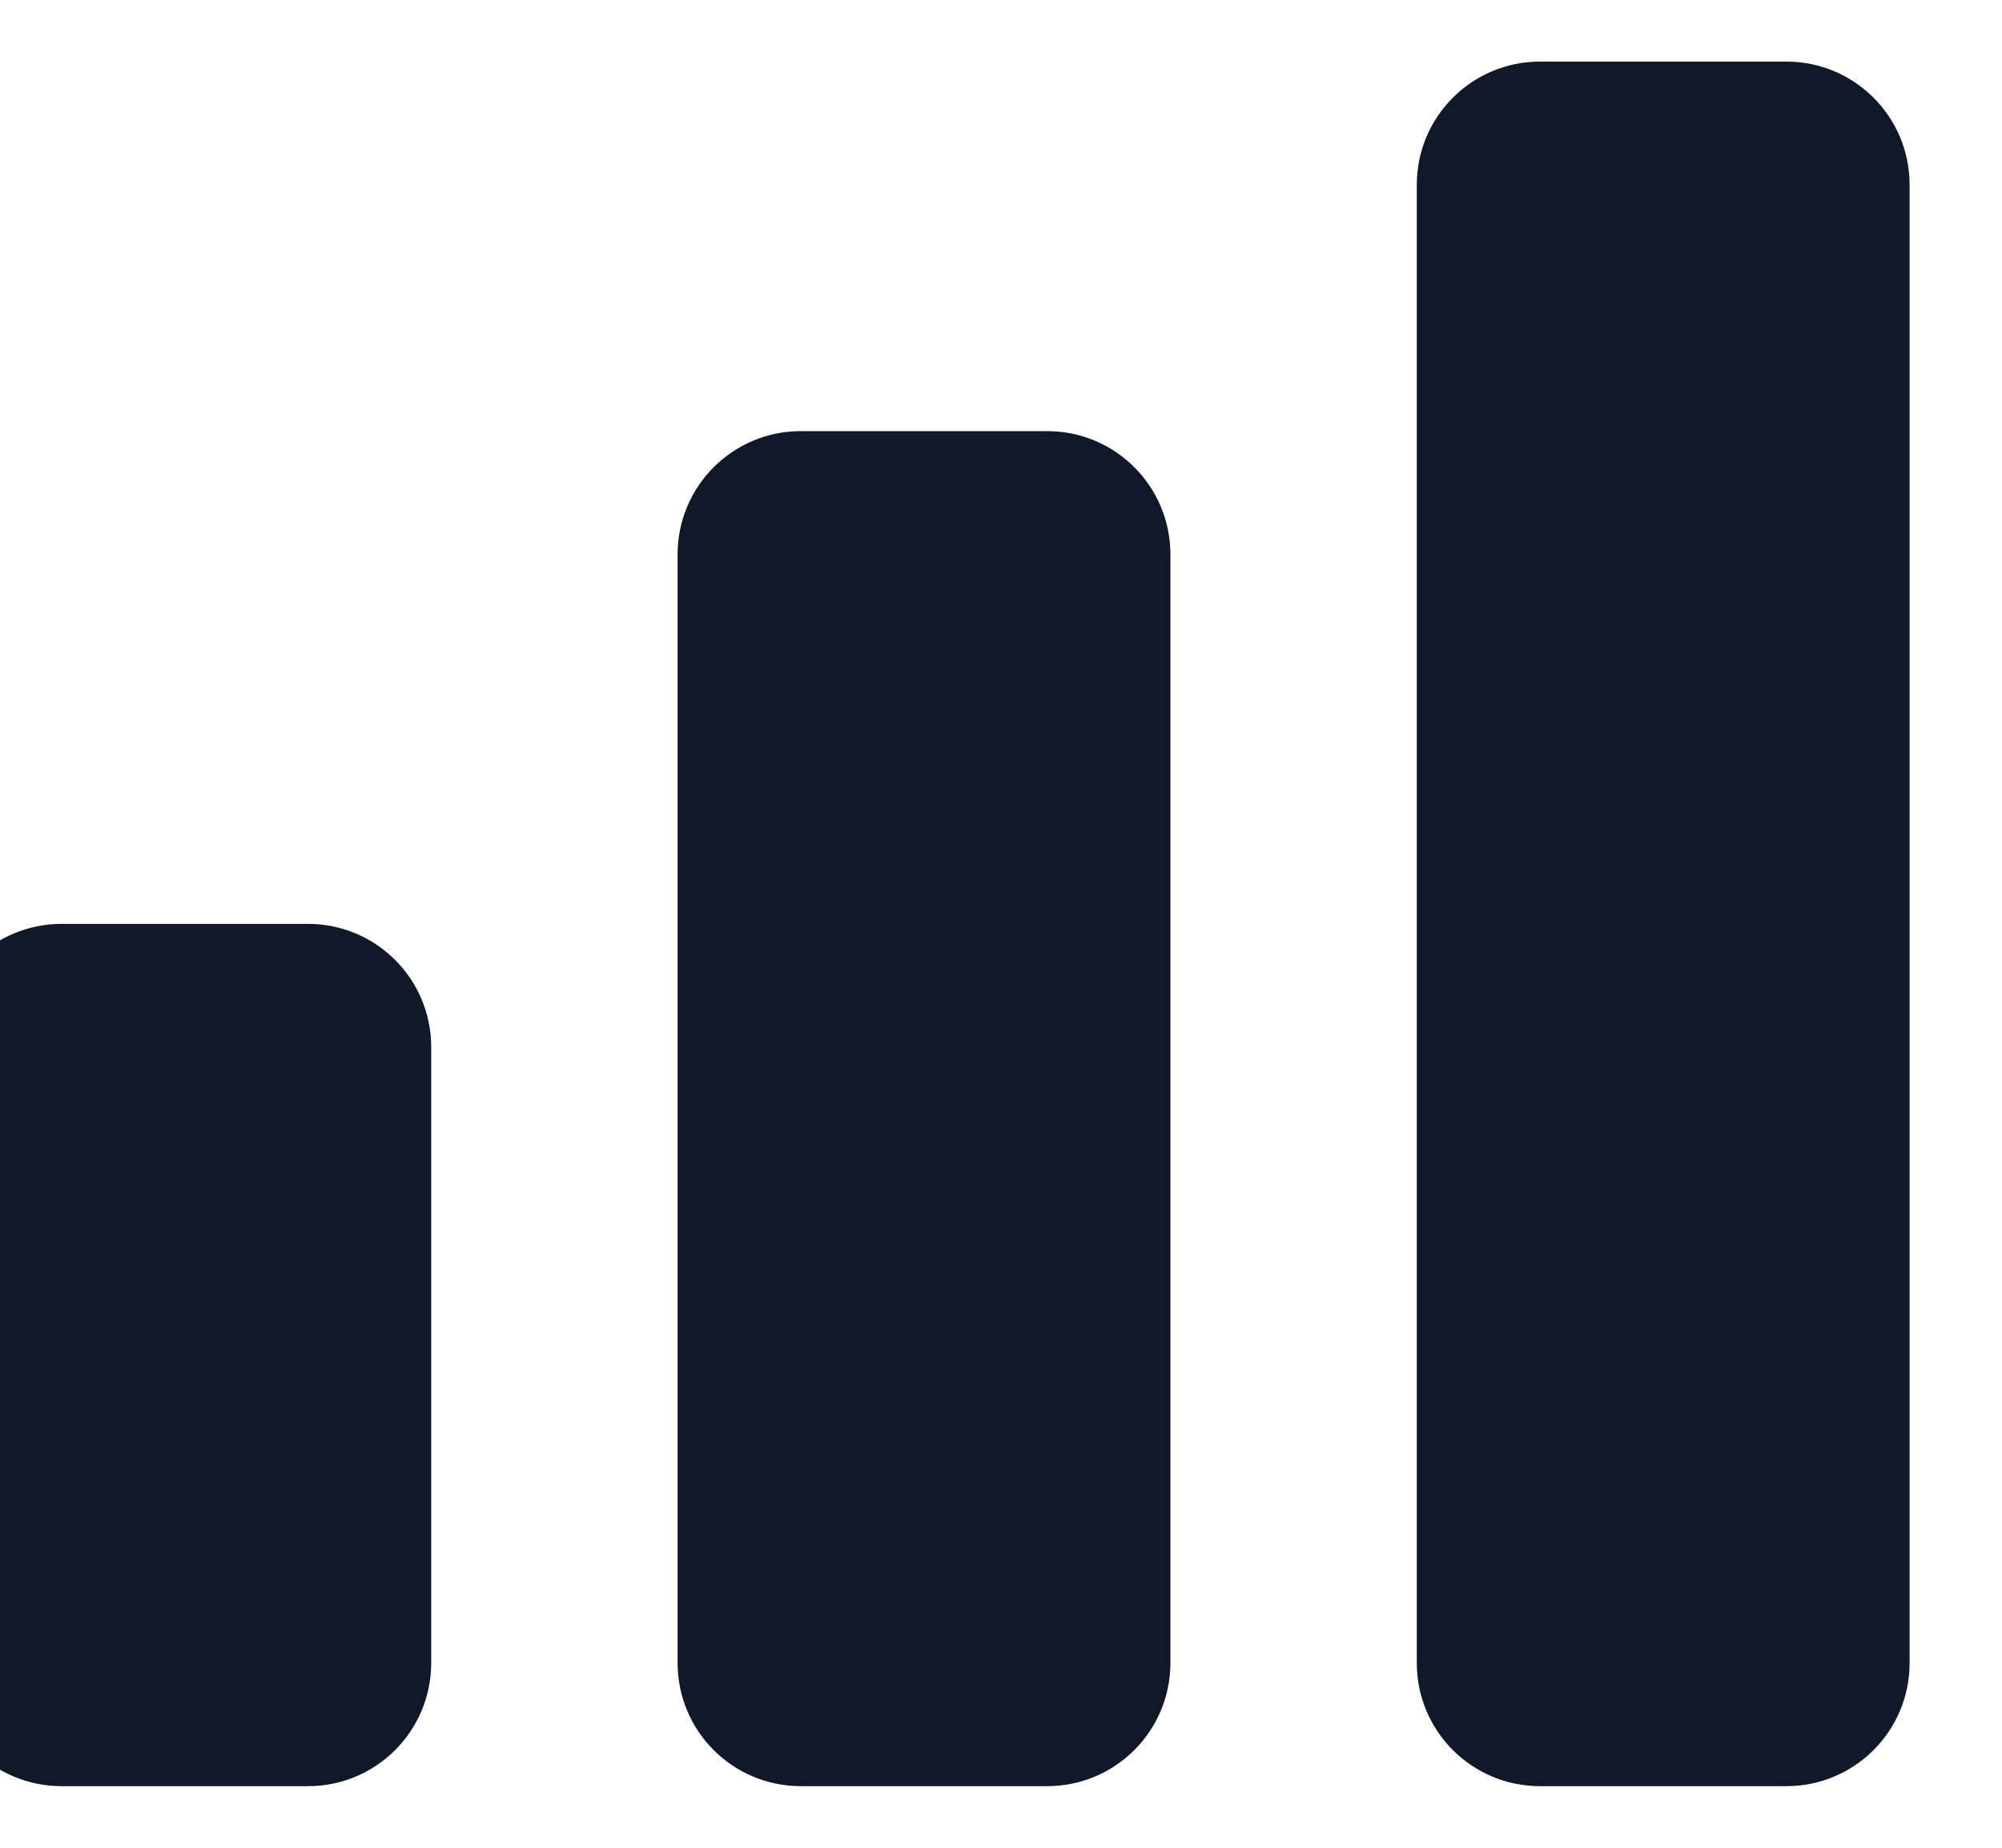 <svg width="26" height="24" viewBox="0 0 26 24" fill="none" xmlns="http://www.w3.org/2000/svg" xmlns:xlink="http://www.w3.org/1999/xlink">
<path d="M-0.8,13.6C-0.8,12.716 -0.084,12 0.8,12L4,12C4.884,12 5.6,12.716 5.6,13.6L5.6,21.6C5.6,22.484 4.884,23.2 4,23.2L0.8,23.2C-0.084,23.2 -0.8,22.484 -0.8,21.6L-0.8,13.6Z" fill="#111827"/>
<path d="M8.8,7.2C8.8,6.316 9.516,5.6 10.4,5.6L13.6,5.6C14.484,5.6 15.2,6.316 15.2,7.2L15.2,21.6C15.2,22.484 14.484,23.2 13.6,23.2L10.4,23.2C9.516,23.2 8.8,22.484 8.8,21.6L8.8,7.2Z" fill="#111827"/>
<path d="M18.4,2.4C18.4,1.516 19.116,0.8 20,0.8L23.2,0.8C24.084,0.8 24.8,1.516 24.8,2.4L24.8,21.6C24.8,22.484 24.084,23.2 23.2,23.2L20,23.2C19.116,23.2 18.4,22.484 18.4,21.6L18.4,2.4Z" fill="#111827"/>
</svg>
